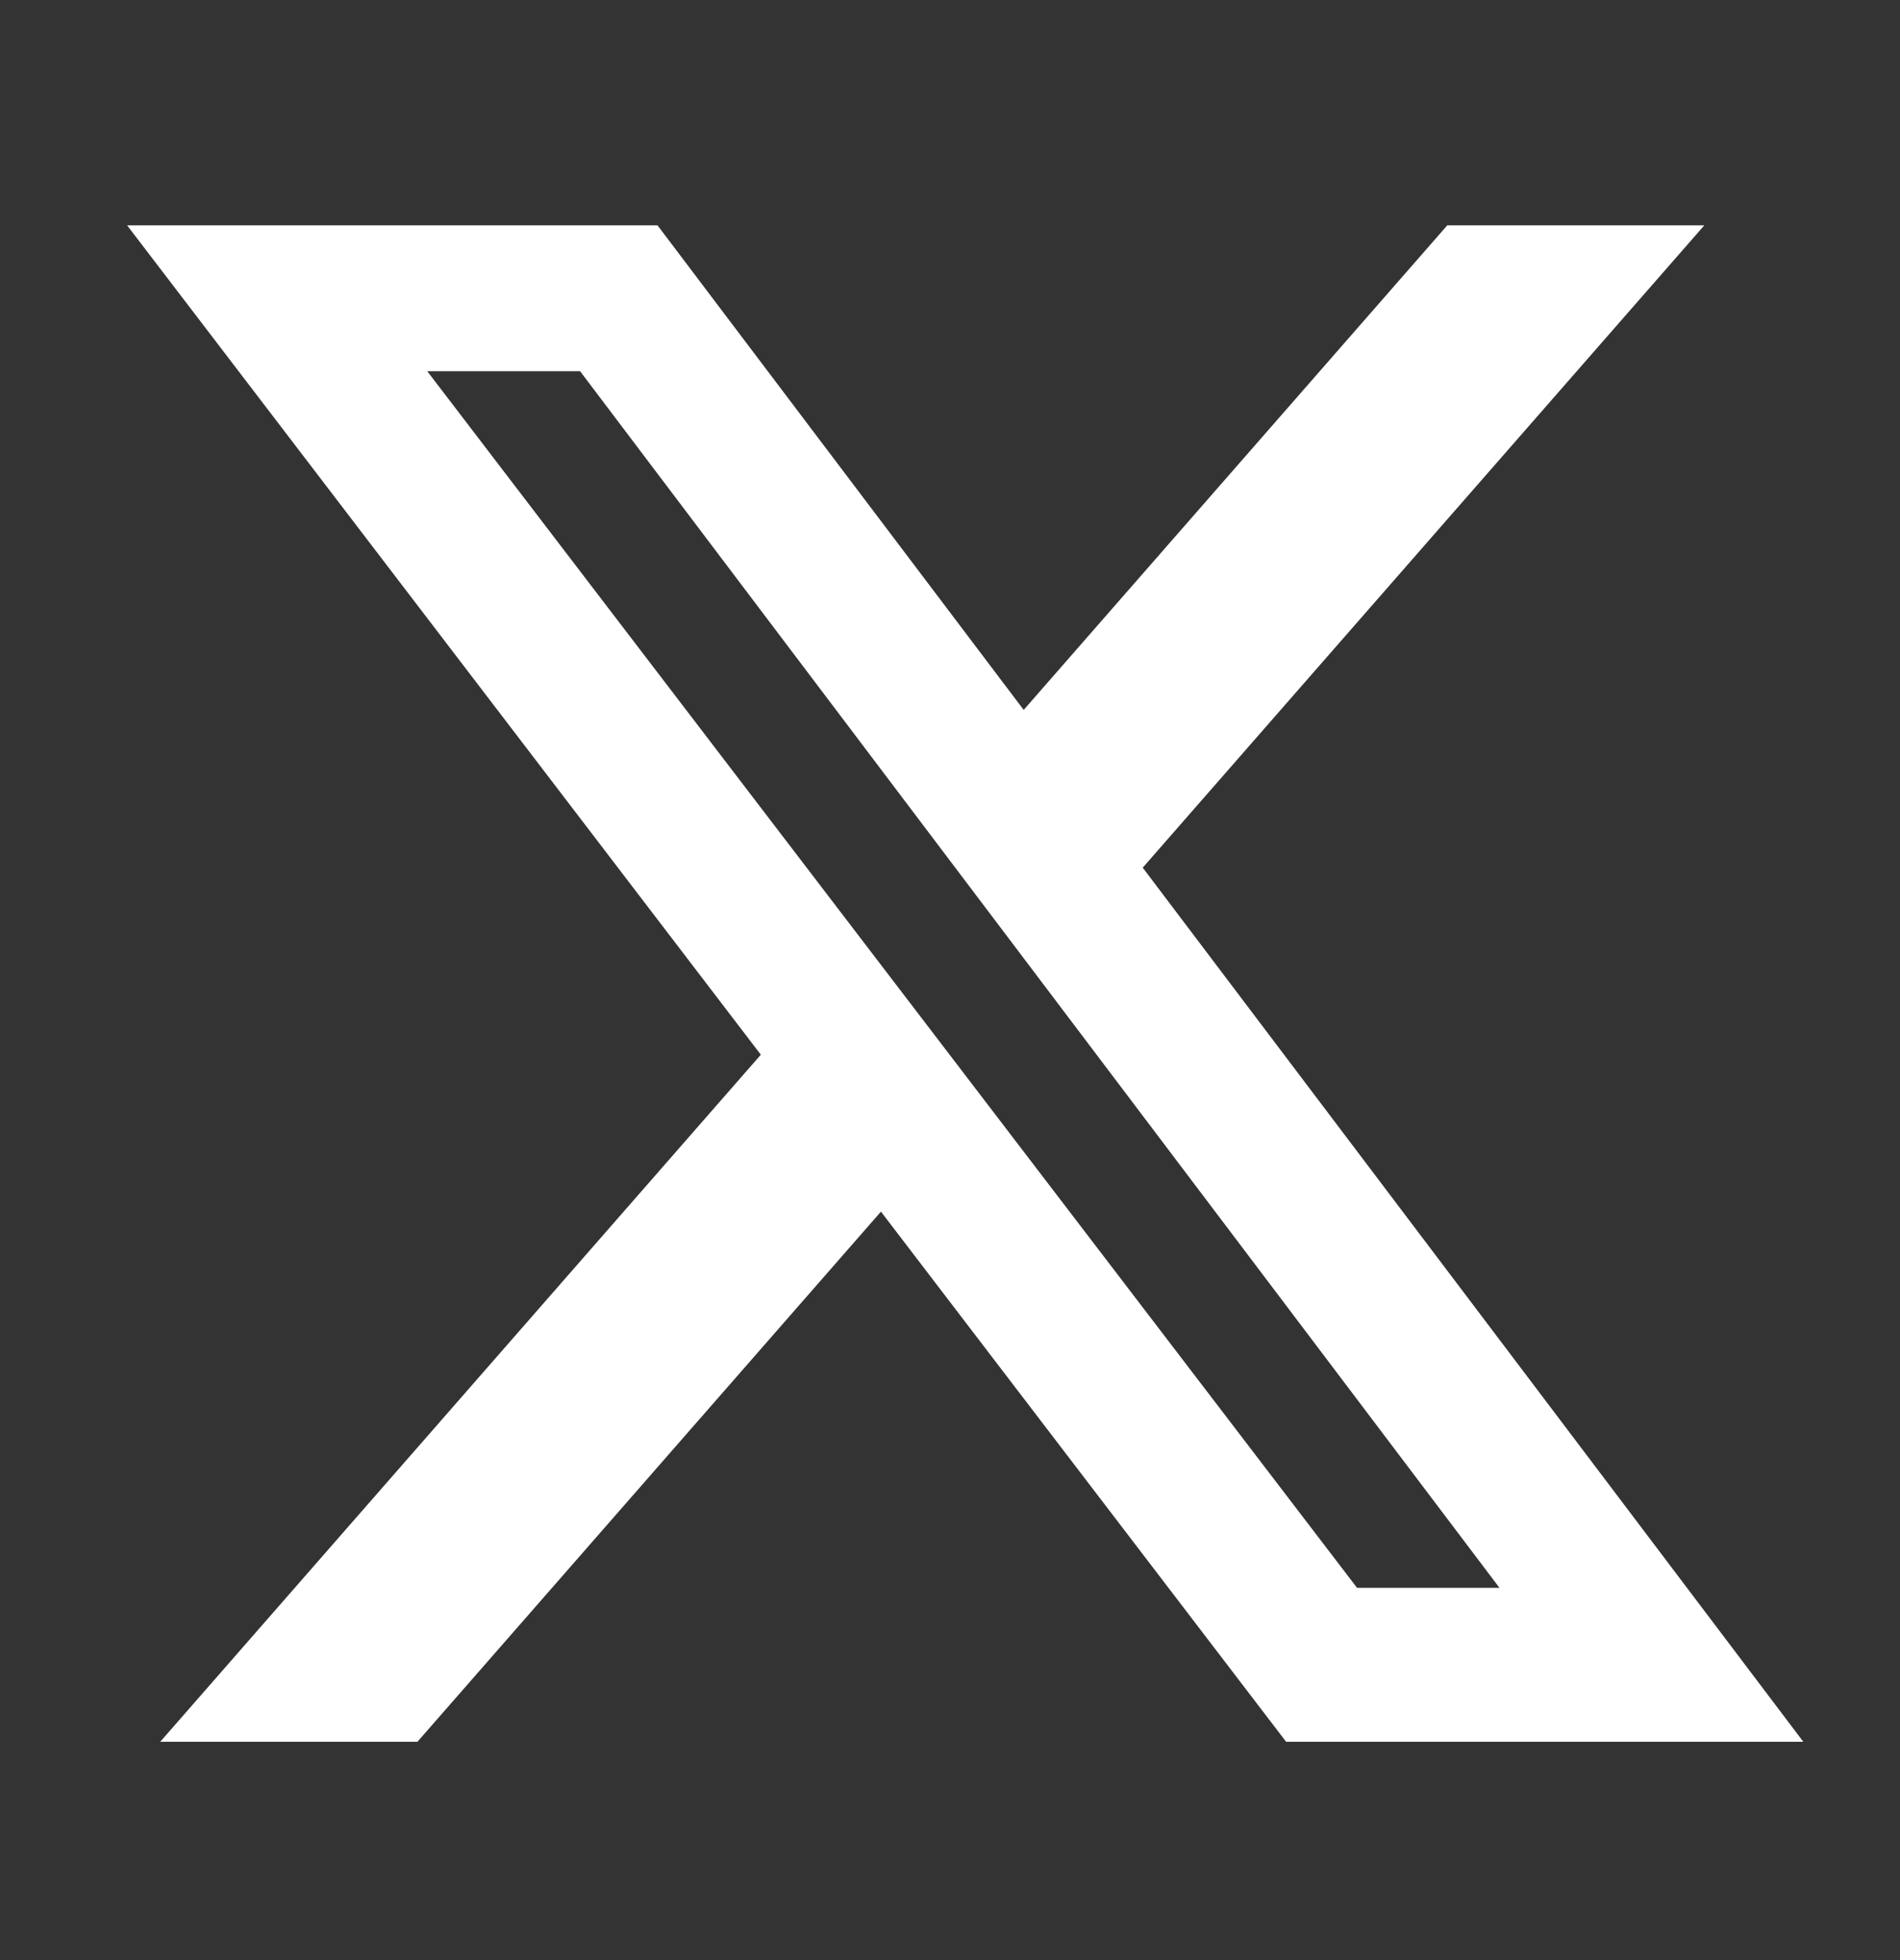 <svg width="32" height="33" viewBox="0 0 32 33" fill="none" xmlns="http://www.w3.org/2000/svg">
<rect x="0" y="0" width="32" height="33" fill="#333333" stroke="none"/>
<path d="M24.375 3.794H28.704L19.246 14.608L30.372 29.325H21.661L14.837 20.399L7.03 29.325H2.698L12.814 17.757L2.141 3.794H11.074L17.241 11.952L24.375 3.794ZM22.855 26.732H25.254L9.77 6.25H7.196L22.855 26.732Z" fill="white"/>
</svg>

